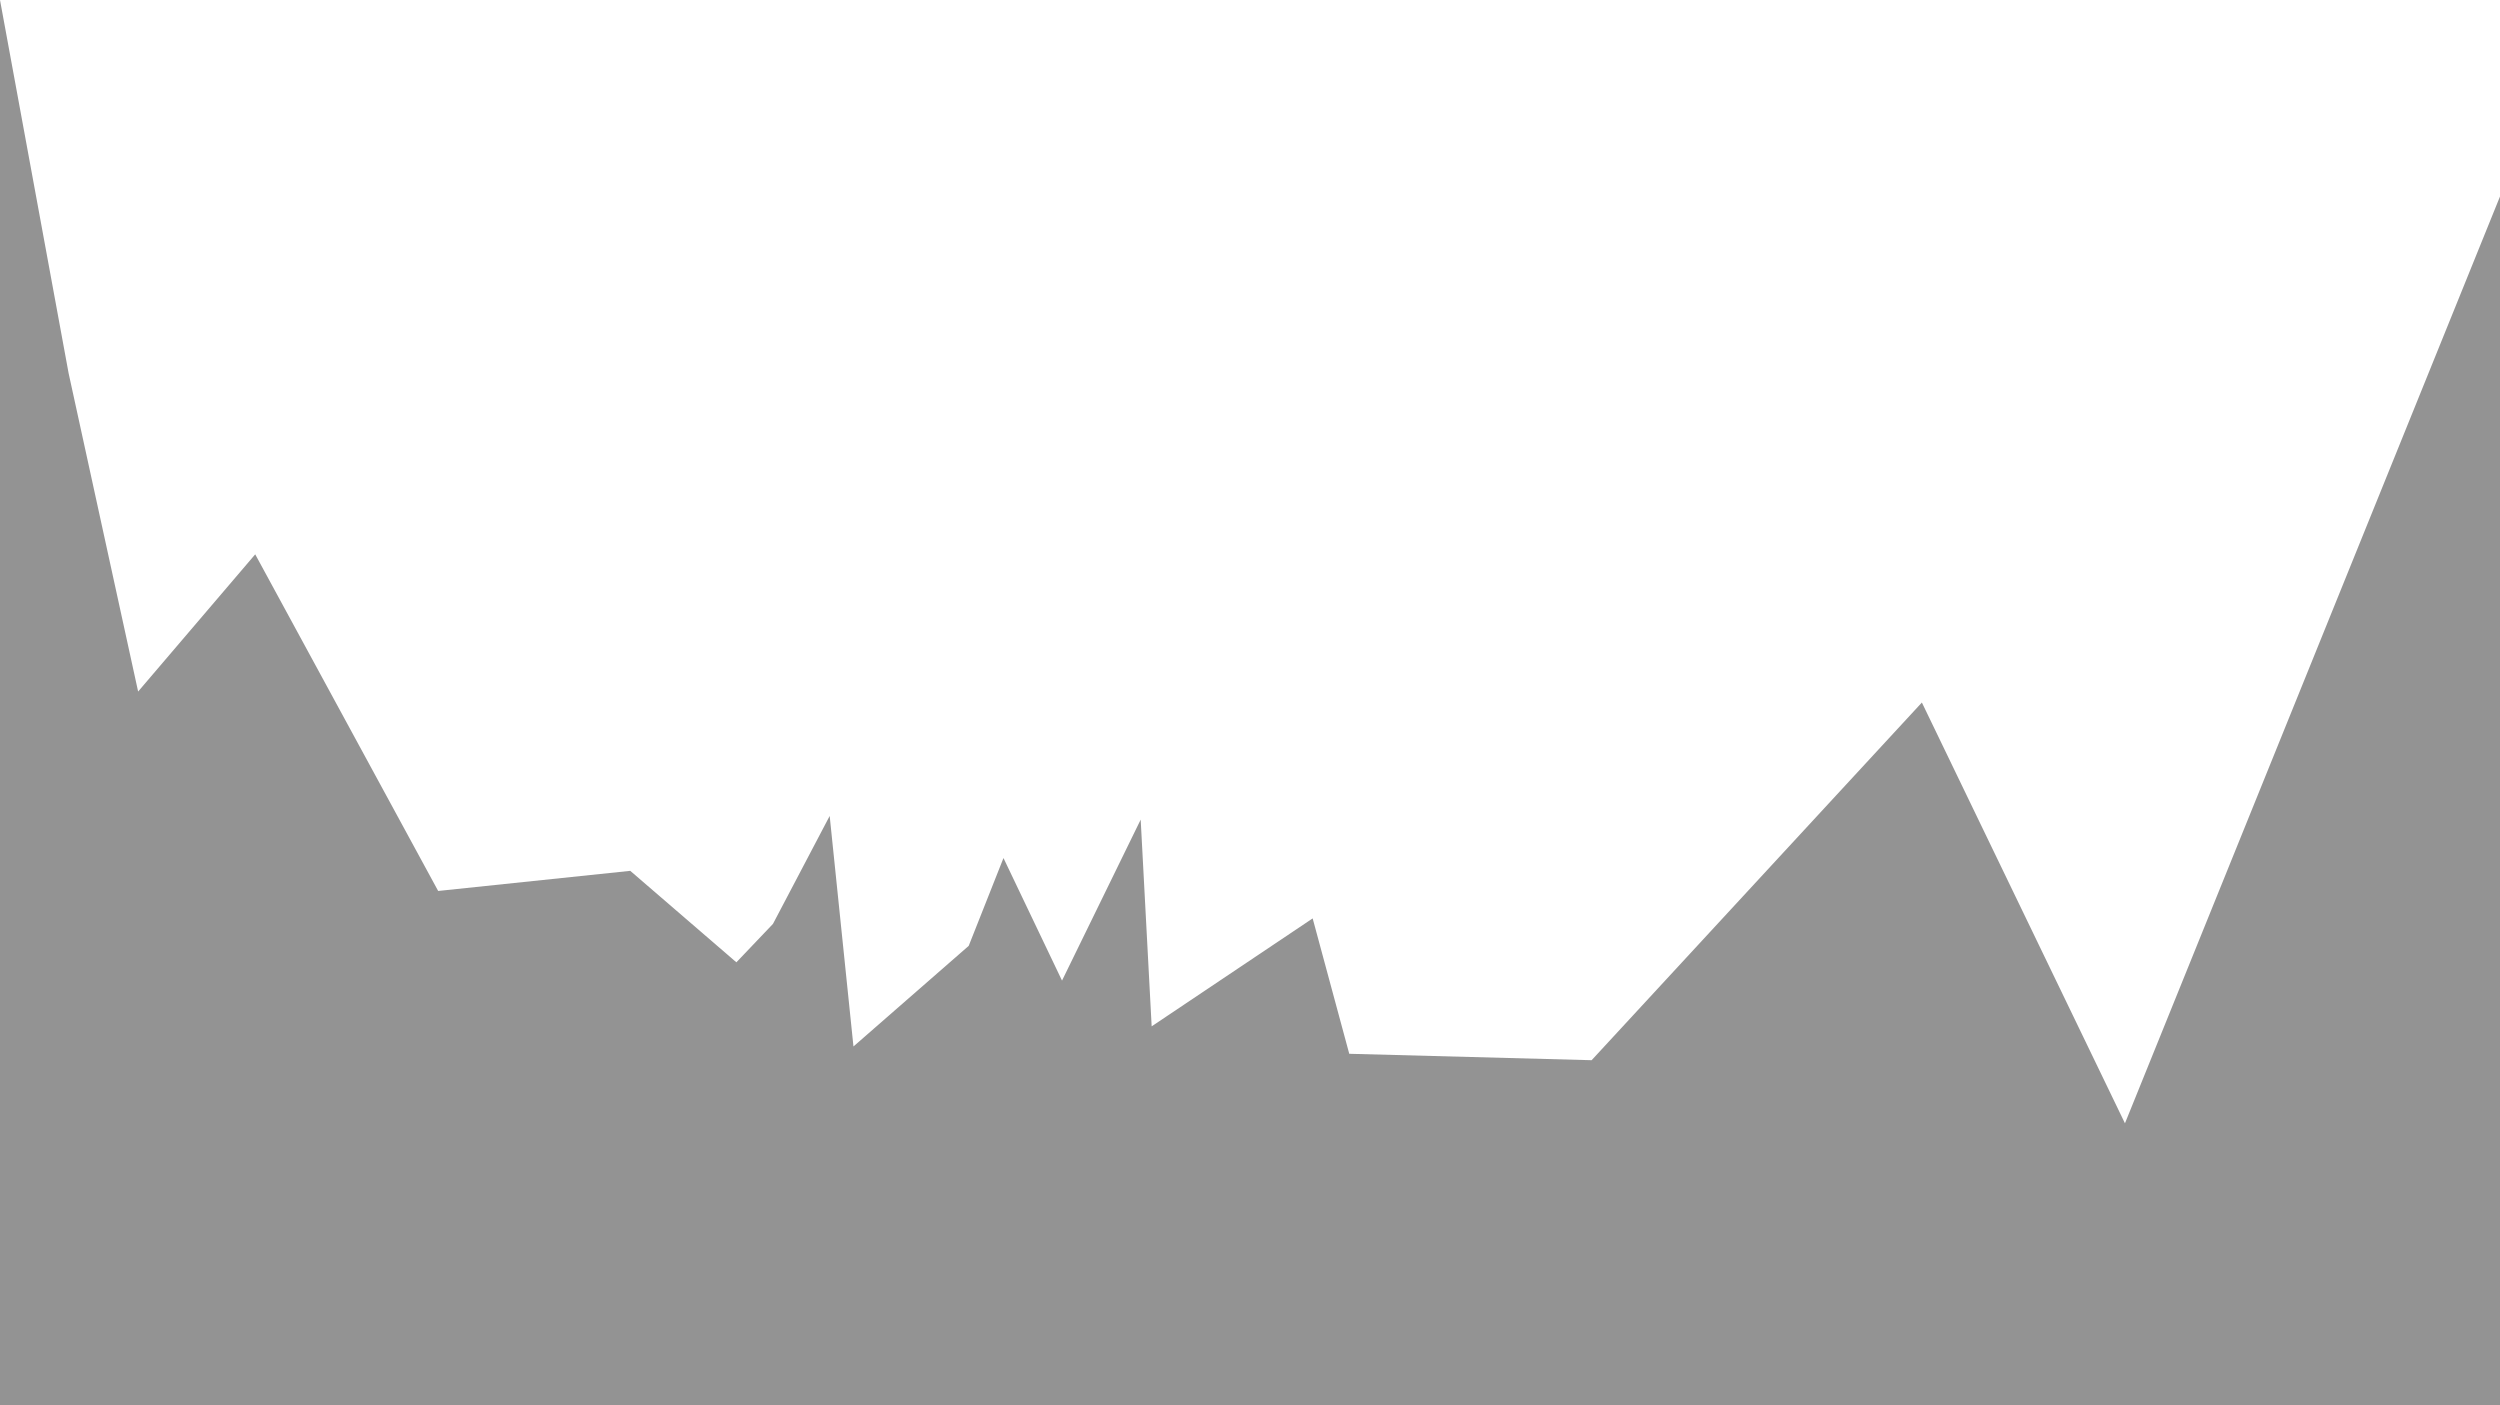 <svg xmlns="http://www.w3.org/2000/svg" viewBox="0 0 1366.5 768"><defs><style>.cls-1{fill:#939393;}</style></defs><title>scapeThree</title><g id="Layer_2" data-name="Layer 2"><g id="Layer_3" data-name="Layer 3"><polygon class="cls-1" points="1366.5 107.4 1161.5 614 1050.5 384 869.98 579.51 737.5 576 717.5 502 629.5 561 623.5 448 580.5 536 548.5 469 529.5 517 466.5 572 453.5 446 422.5 505 402.5 526 344.5 476 239.5 487 139.5 303 75.5 378 37.5 204 0 0 0 768 1366.5 768 1366.5 107.4"/></g></g></svg>